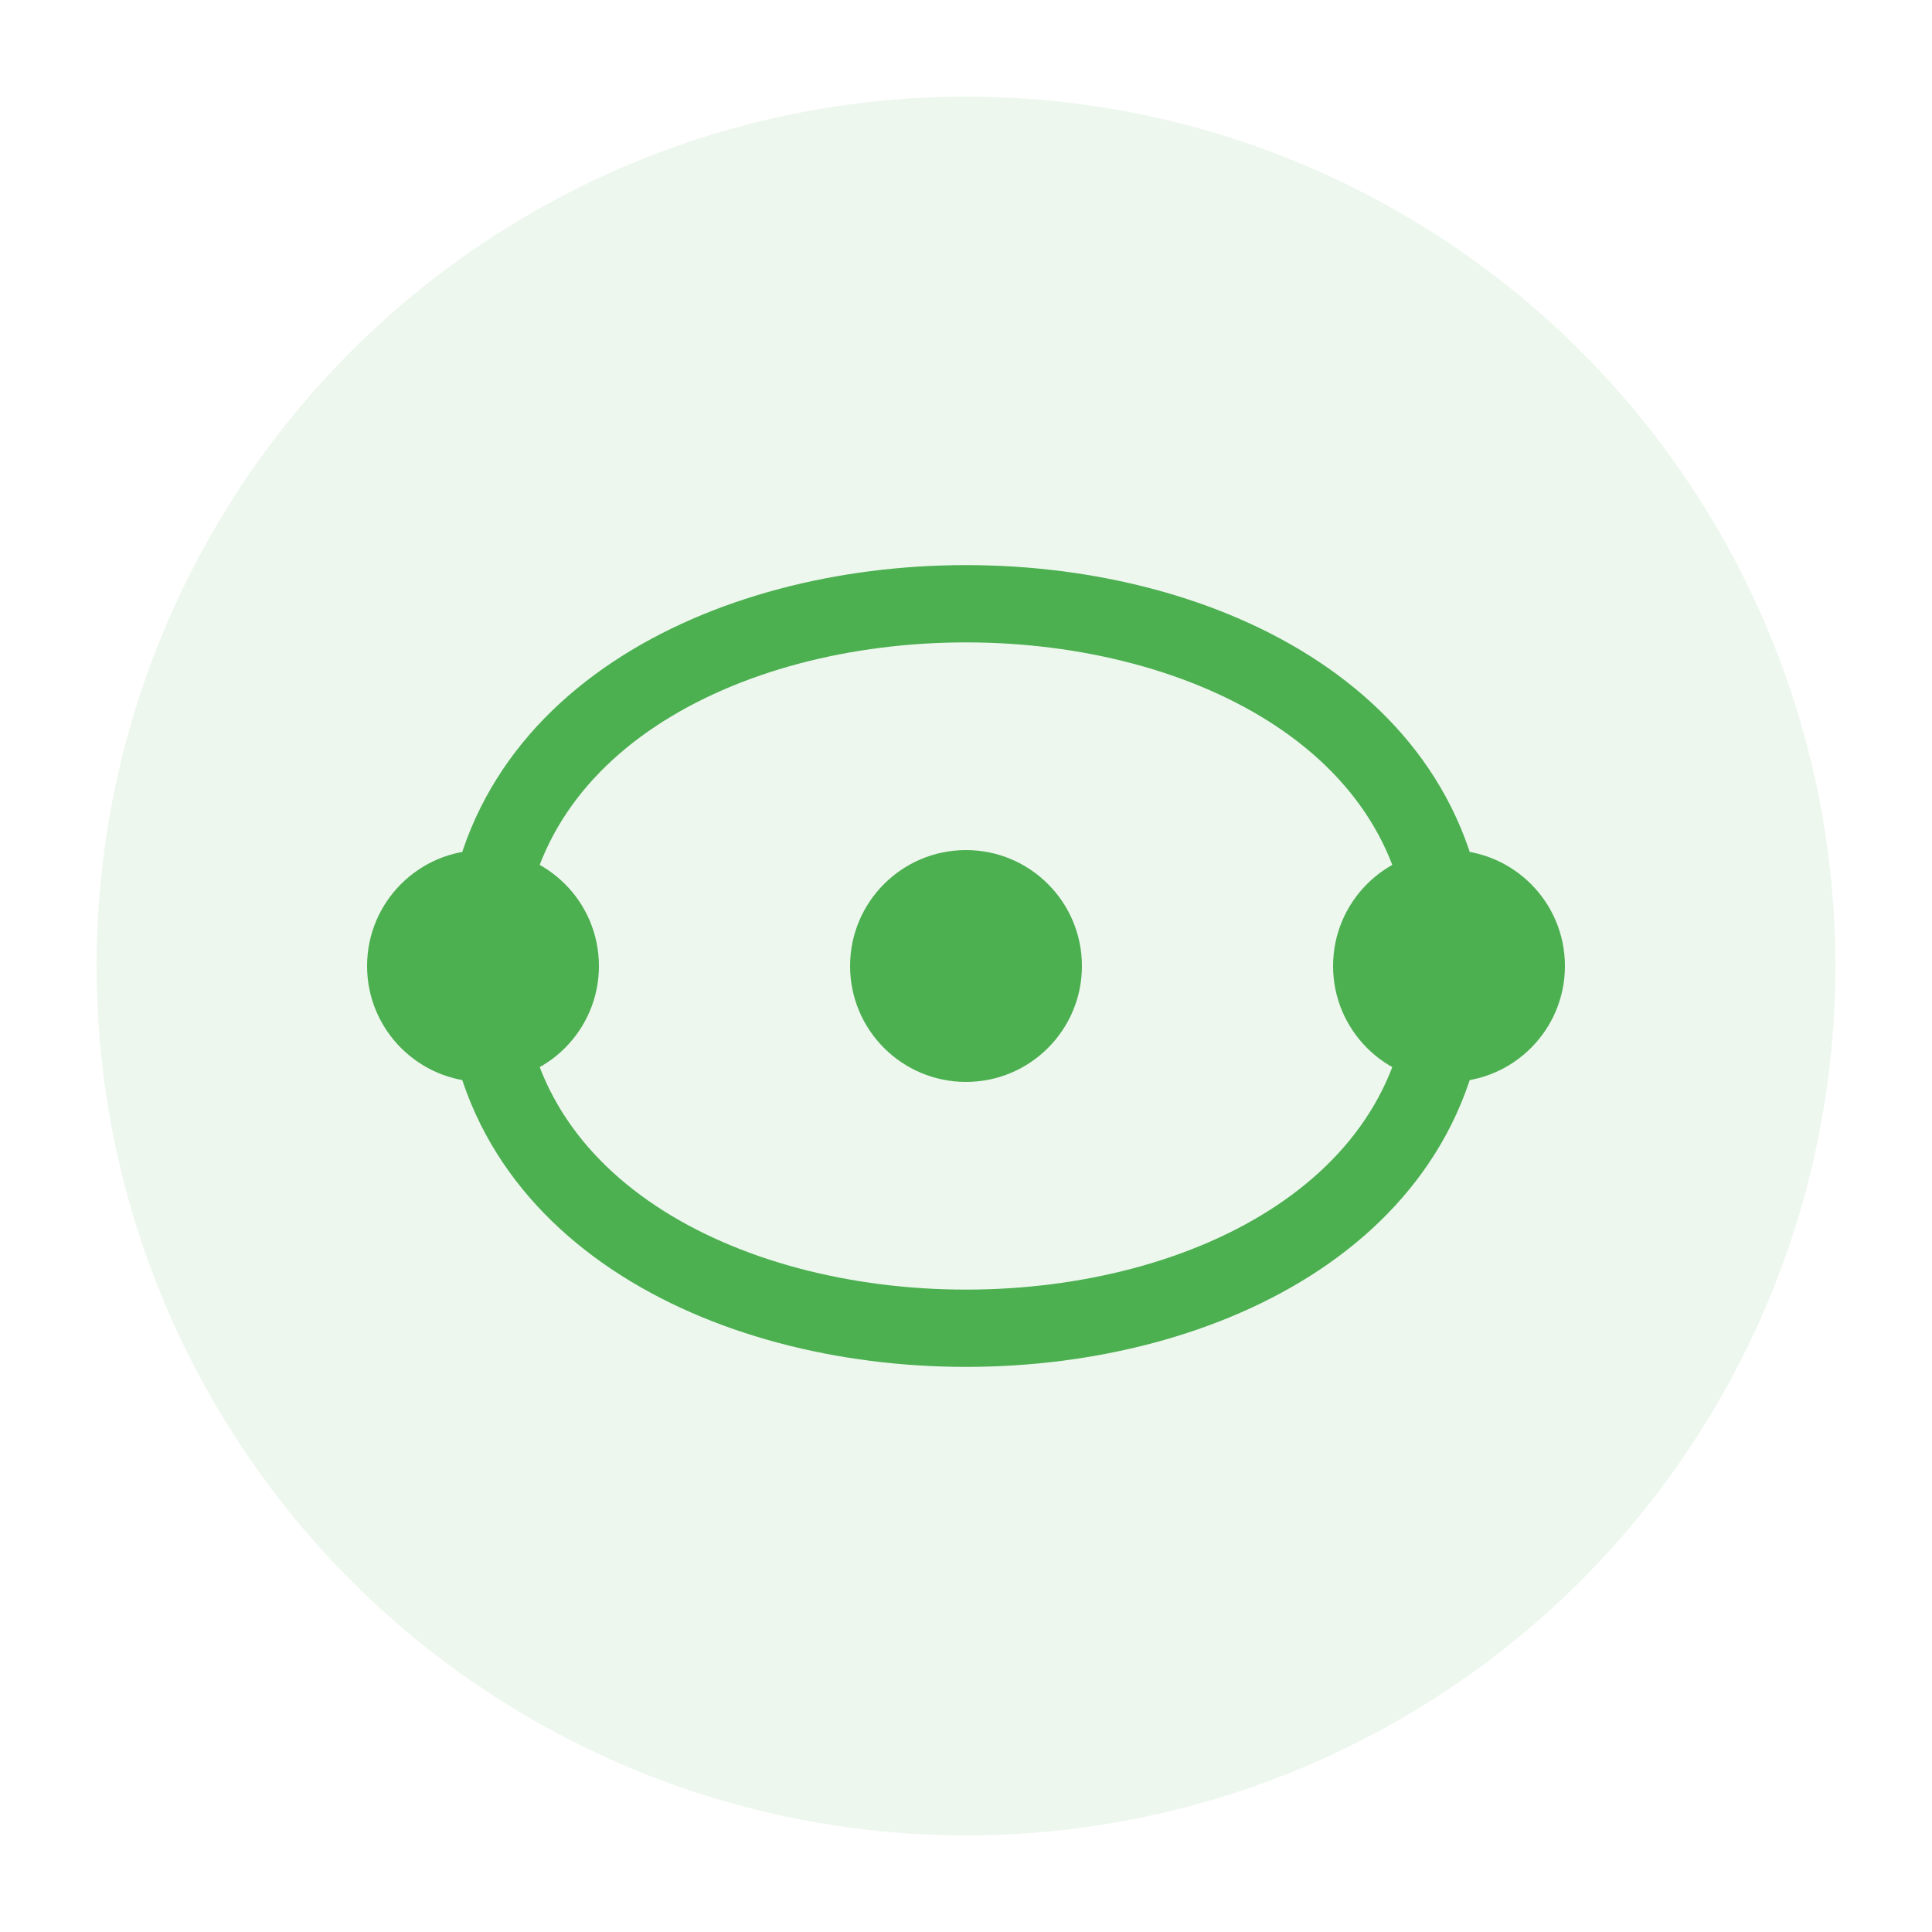 <?xml version="1.0" encoding="UTF-8"?>
<svg width="200" height="200" viewBox="0 0 200 200" xmlns="http://www.w3.org/2000/svg">
    <!-- Círculo de fundo -->
    <circle cx="100" cy="100" r="90" fill="#4CAF50" opacity="0.1"/>
    
    <!-- Ícone de conexão -->
    <path d="M50,100 C50,50 150,50 150,100" stroke="#4CAF50" stroke-width="8" fill="none"/>
    <path d="M50,100 C50,150 150,150 150,100" stroke="#4CAF50" stroke-width="8" fill="none"/>
    
    <!-- Pontos de conexão -->
    <circle cx="50" cy="100" r="12" fill="#4CAF50"/>
    <circle cx="100" cy="100" r="12" fill="#4CAF50"/>
    <circle cx="150" cy="100" r="12" fill="#4CAF50"/>
</svg> 